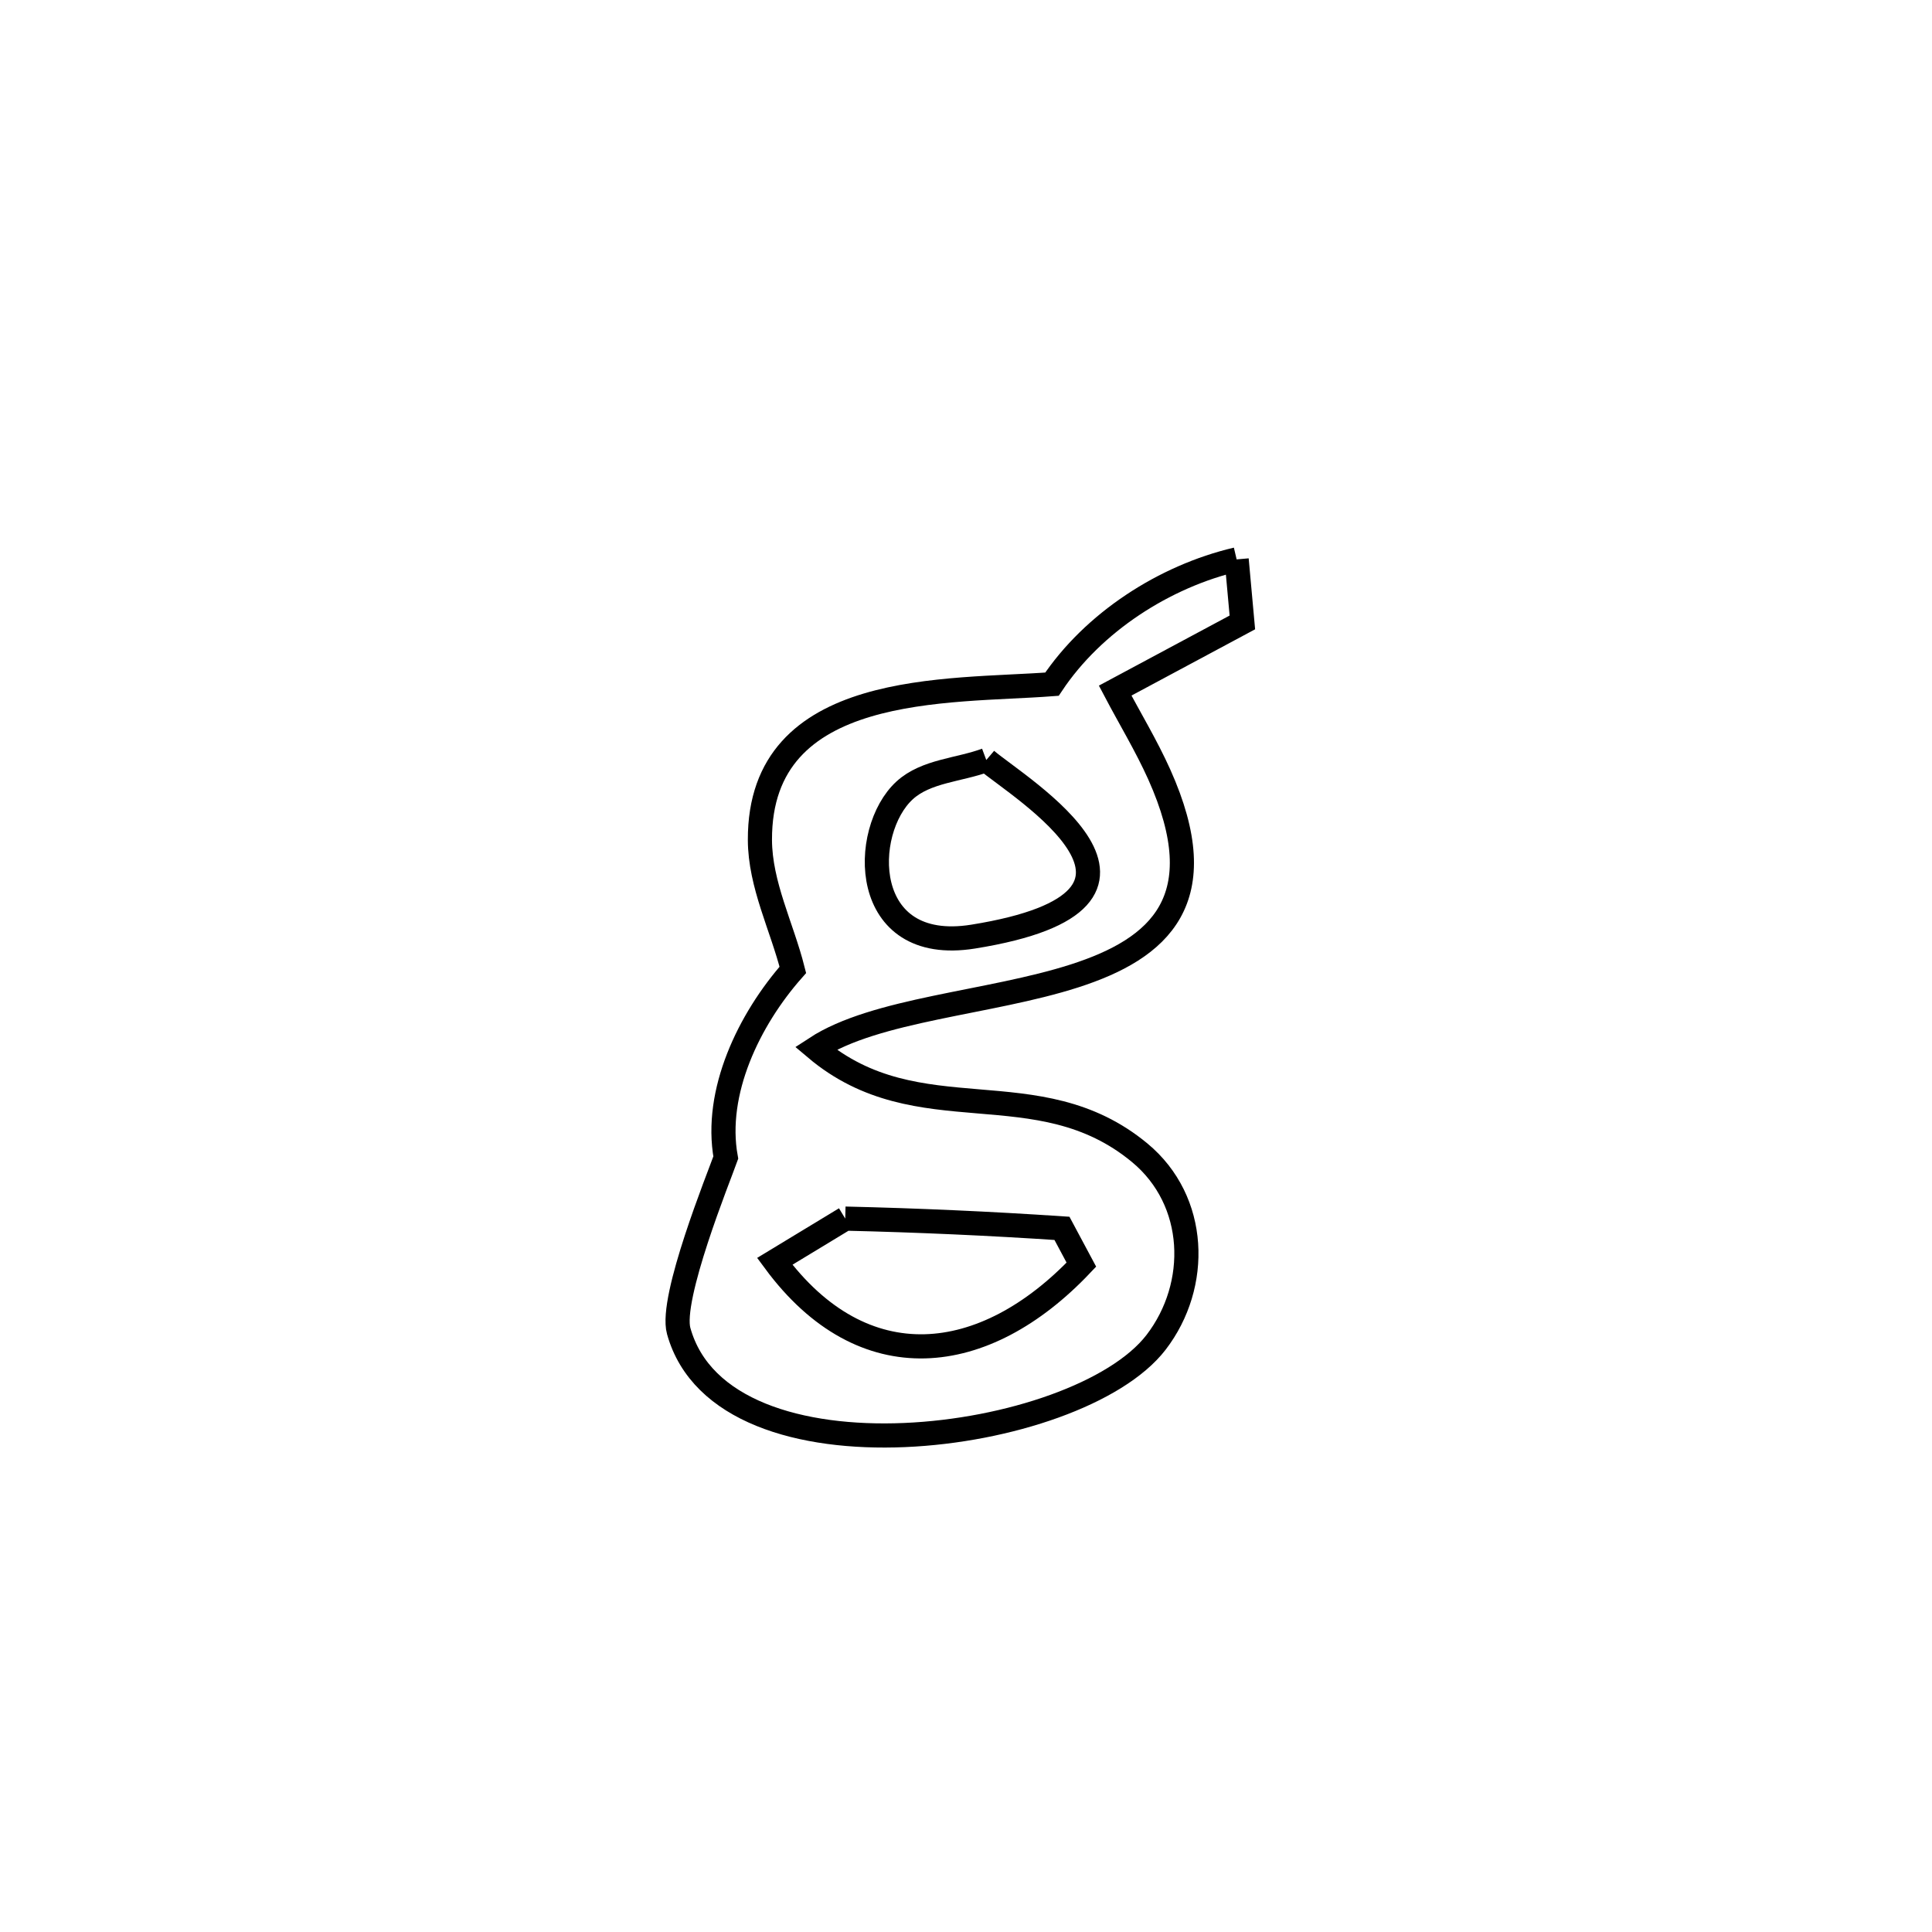<svg xmlns="http://www.w3.org/2000/svg" viewBox="0.0 0.0 24.0 24.0" height="200px" width="200px"><path fill="none" stroke="black" stroke-width=".3" stroke-opacity="1.0"  filling="0" d="M15.362 6.949 L15.362 6.949 C15.385 7.21 15.409 7.471 15.433 7.732 L15.433 7.732 C14.906 8.014 14.38 8.297 13.853 8.579 L13.853 8.579 C14.035 8.925 14.239 9.261 14.4 9.619 C15.798 12.733 11.62 12.048 10.132 13.022 L10.132 13.022 C11.413 14.104 12.886 13.265 14.159 14.321 C14.877 14.917 14.907 15.964 14.361 16.675 C13.383 17.944 8.983 18.524 8.431 16.534 C8.318 16.128 8.933 14.614 9.016 14.38 L9.016 14.38 C8.869 13.567 9.303 12.666 9.849 12.048 L9.849 12.048 C9.713 11.51 9.442 10.989 9.44 10.434 C9.433 8.451 11.786 8.597 13.068 8.499 L13.068 8.499 C13.58 7.731 14.463 7.16 15.362 6.949 L15.362 6.949"></path>
<path fill="none" stroke="black" stroke-width=".3" stroke-opacity="1.0"  filling="0" d="M12.252 9.441 L12.252 9.441 C12.66 9.789 14.973 11.172 12.088 11.635 C10.676 11.861 10.688 10.321 11.238 9.818 C11.504 9.575 11.914 9.567 12.252 9.441 L12.252 9.441"></path>
<path fill="none" stroke="black" stroke-width=".3" stroke-opacity="1.0"  filling="0" d="M10.5 15.138 L10.5 15.138 C11.398 15.159 12.296 15.199 13.192 15.259 L13.192 15.259 C13.272 15.409 13.352 15.56 13.433 15.71 L13.433 15.71 C12.228 16.982 10.723 17.157 9.624 15.669 L9.624 15.669 C9.916 15.492 10.208 15.315 10.5 15.138 L10.5 15.138"></path></svg>